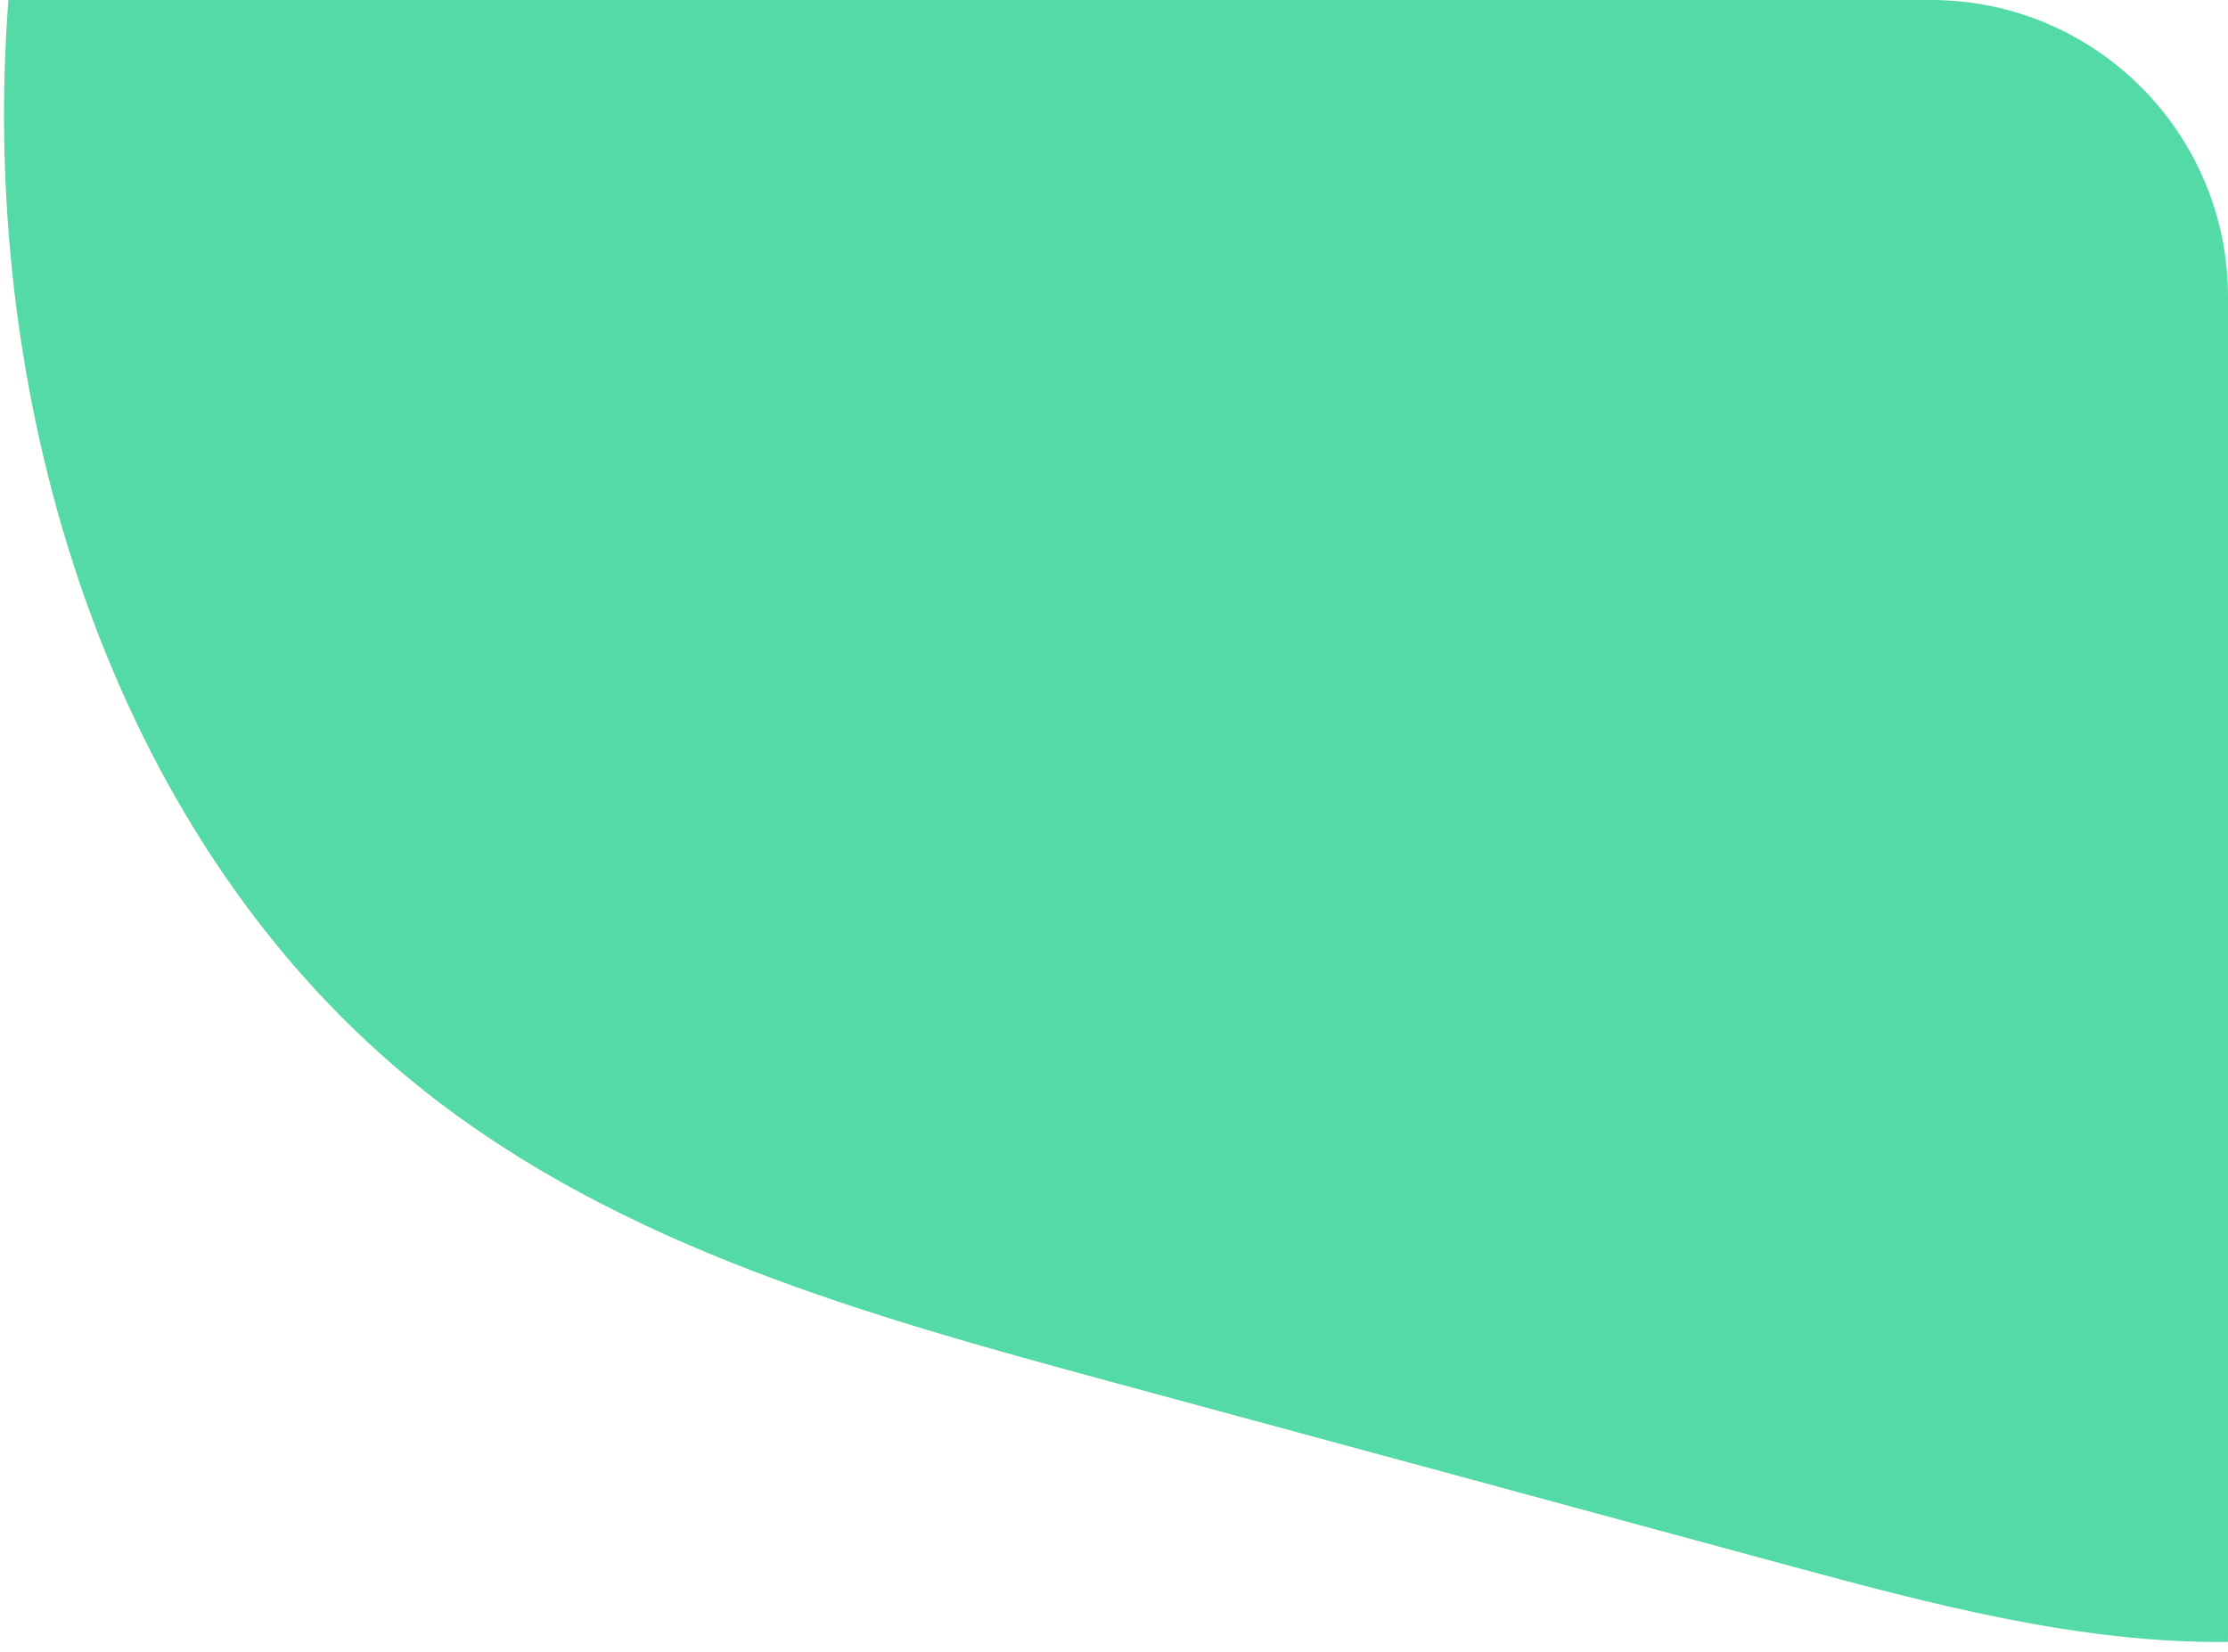 <svg width="120" height="89" viewBox="0 0 120 89" fill="none" xmlns="http://www.w3.org/2000/svg">
<path fill-rule="evenodd" clip-rule="evenodd" d="M119.994 88.45C112.074 88.543 104.066 86.431 96.327 84.331C84.208 81.041 72.093 77.757 59.968 74.471C46.936 70.936 33.529 67.213 22.851 58.764C6.328 45.69 -0.862 22.906 0.347 1.562C0.377 1.041 0.411 0.52 0.449 0H104C112.837 0 120 7.163 120 16V88C120 88.151 119.998 88.301 119.994 88.45Z" fill="#53DAA6"/>
</svg>
